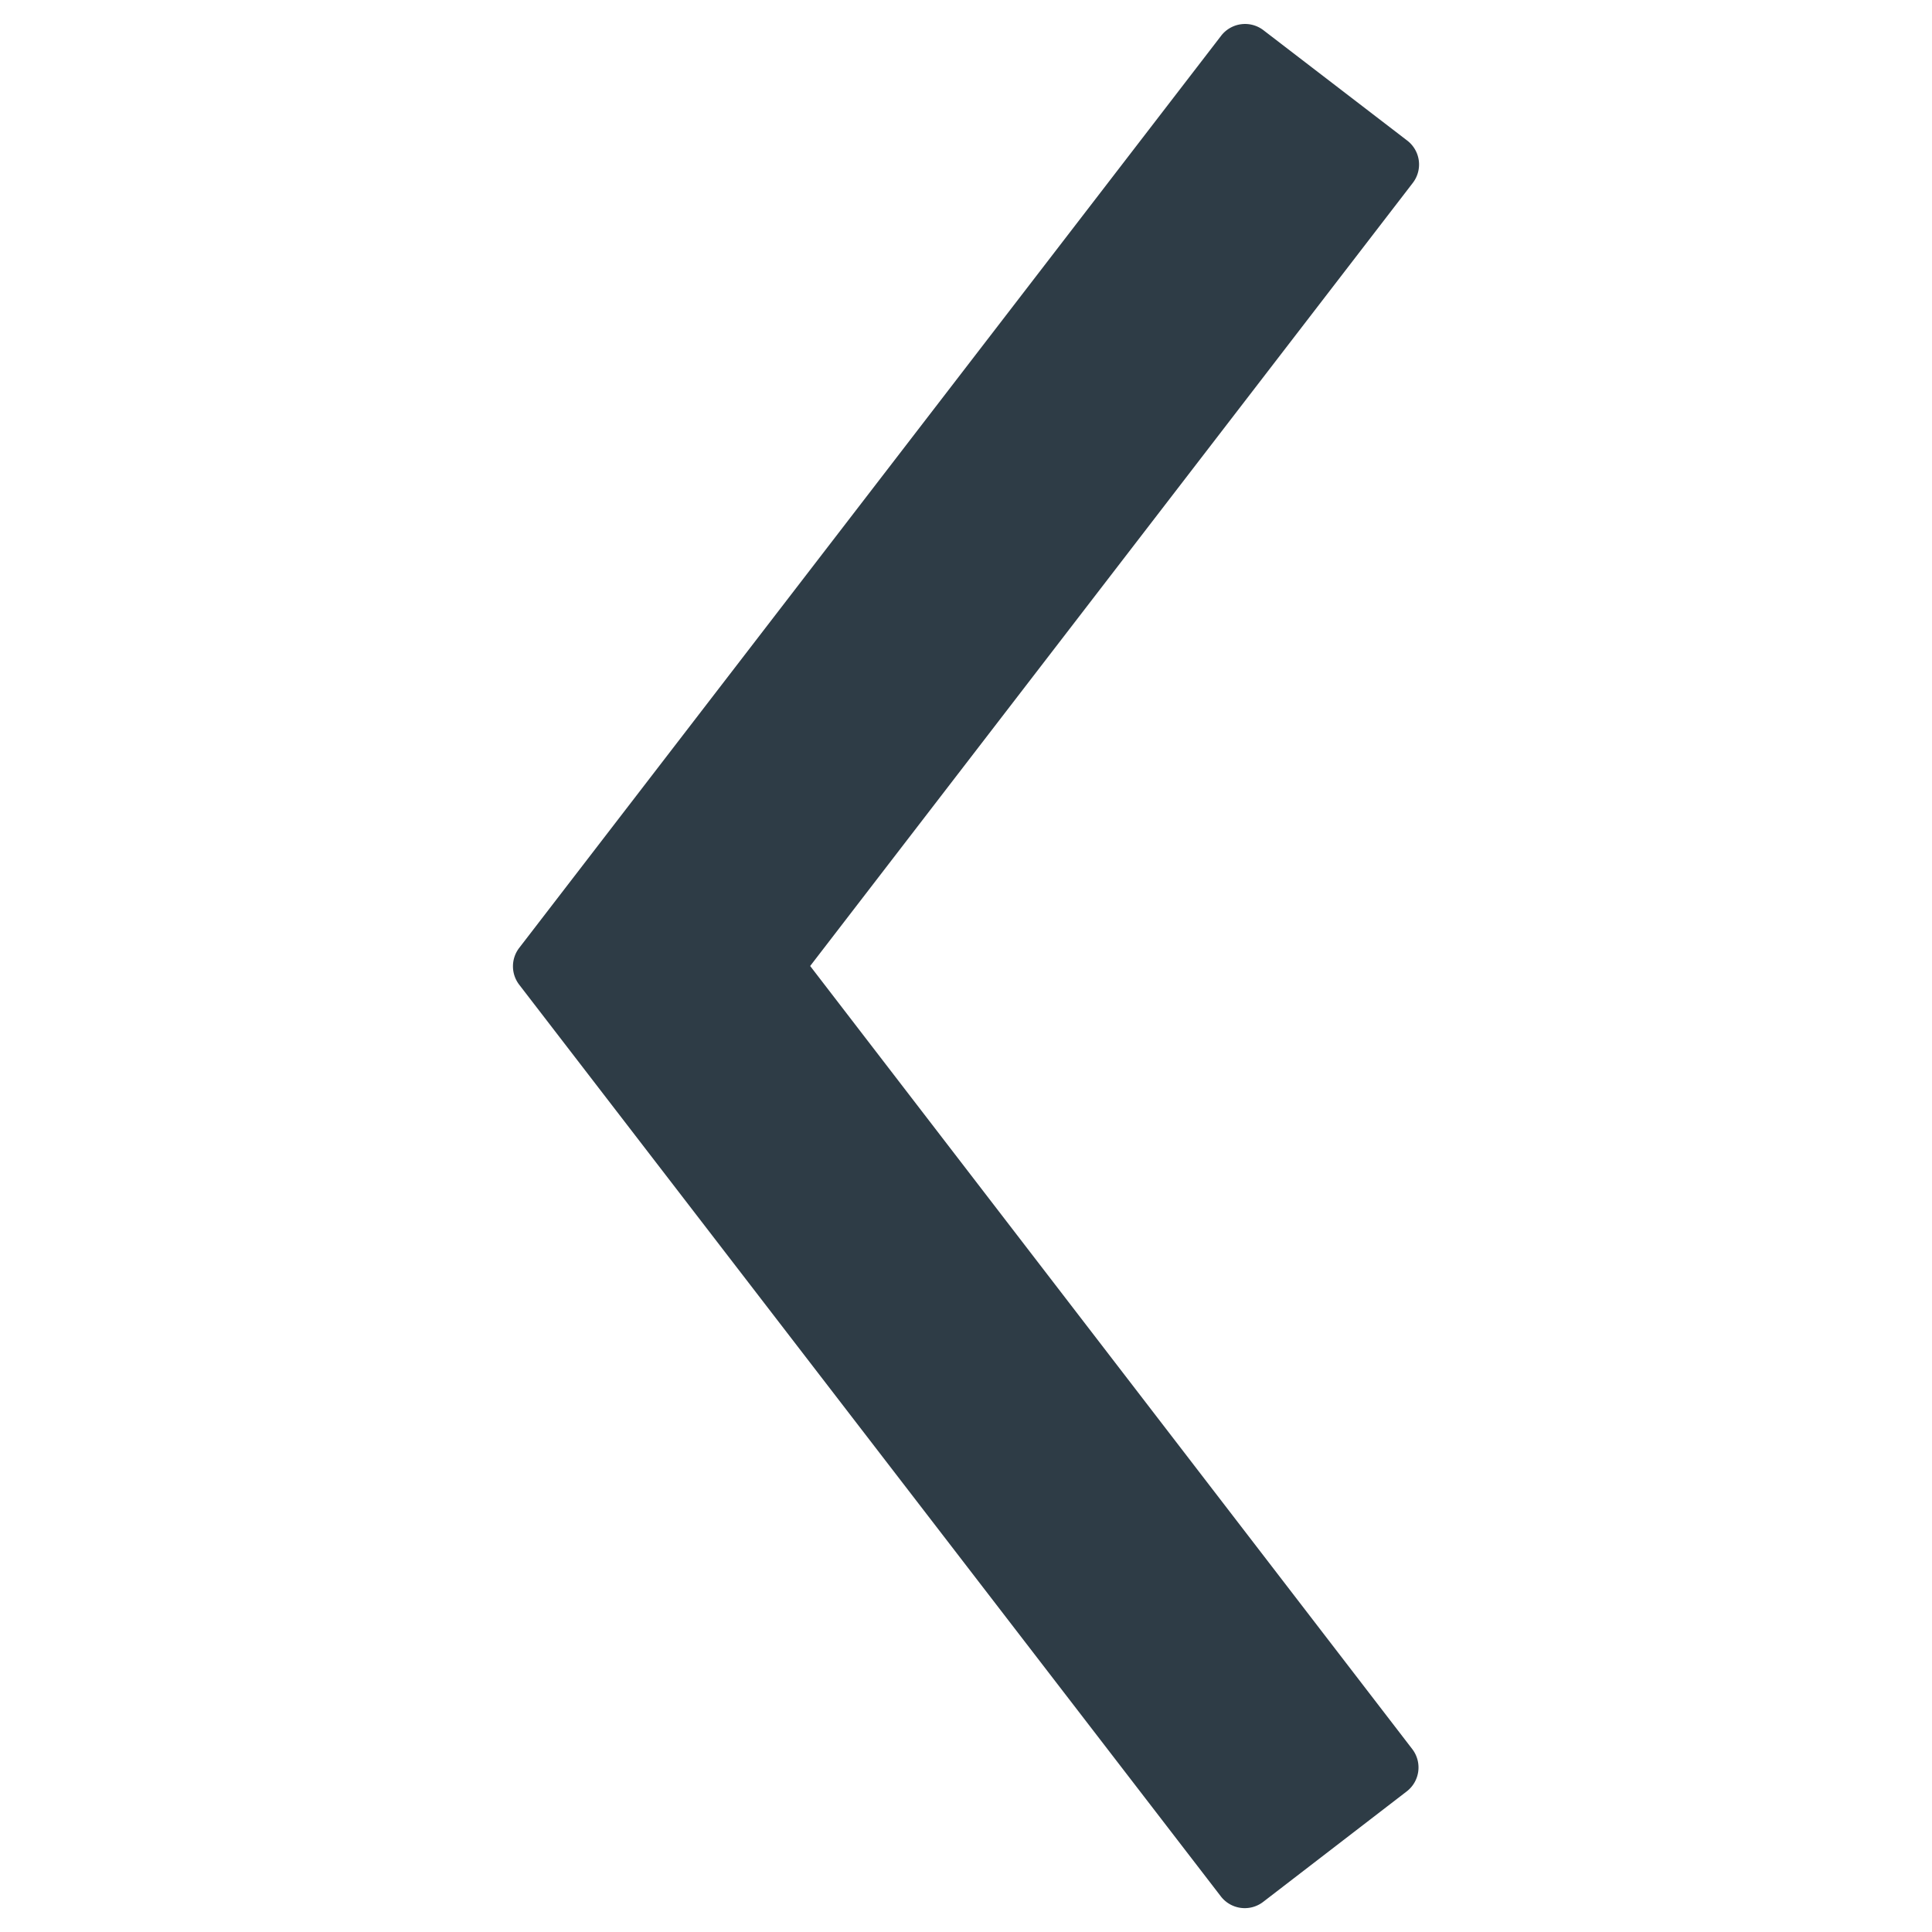 <svg xmlns="http://www.w3.org/2000/svg" viewBox="0 0 32 32" width="32" height="32"><title>ctrl left</title><g class="nc-icon-wrapper" fill="#2e3c46"><path d="M23.5,2.661a.5.5,0,0,0-.191-.332L20.926.5a.5.5,0,0,0-.7.092L8.6,15.7a.5.5,0,0,0,0,.61l11.621,15.1a.5.5,0,0,0,.7.092L23.3,29.671a.5.5,0,0,0,.092-.7L13.419,16,23.4,3.03A.5.5,0,0,0,23.5,2.661Z" fill="#2e3c46"/></g></svg>